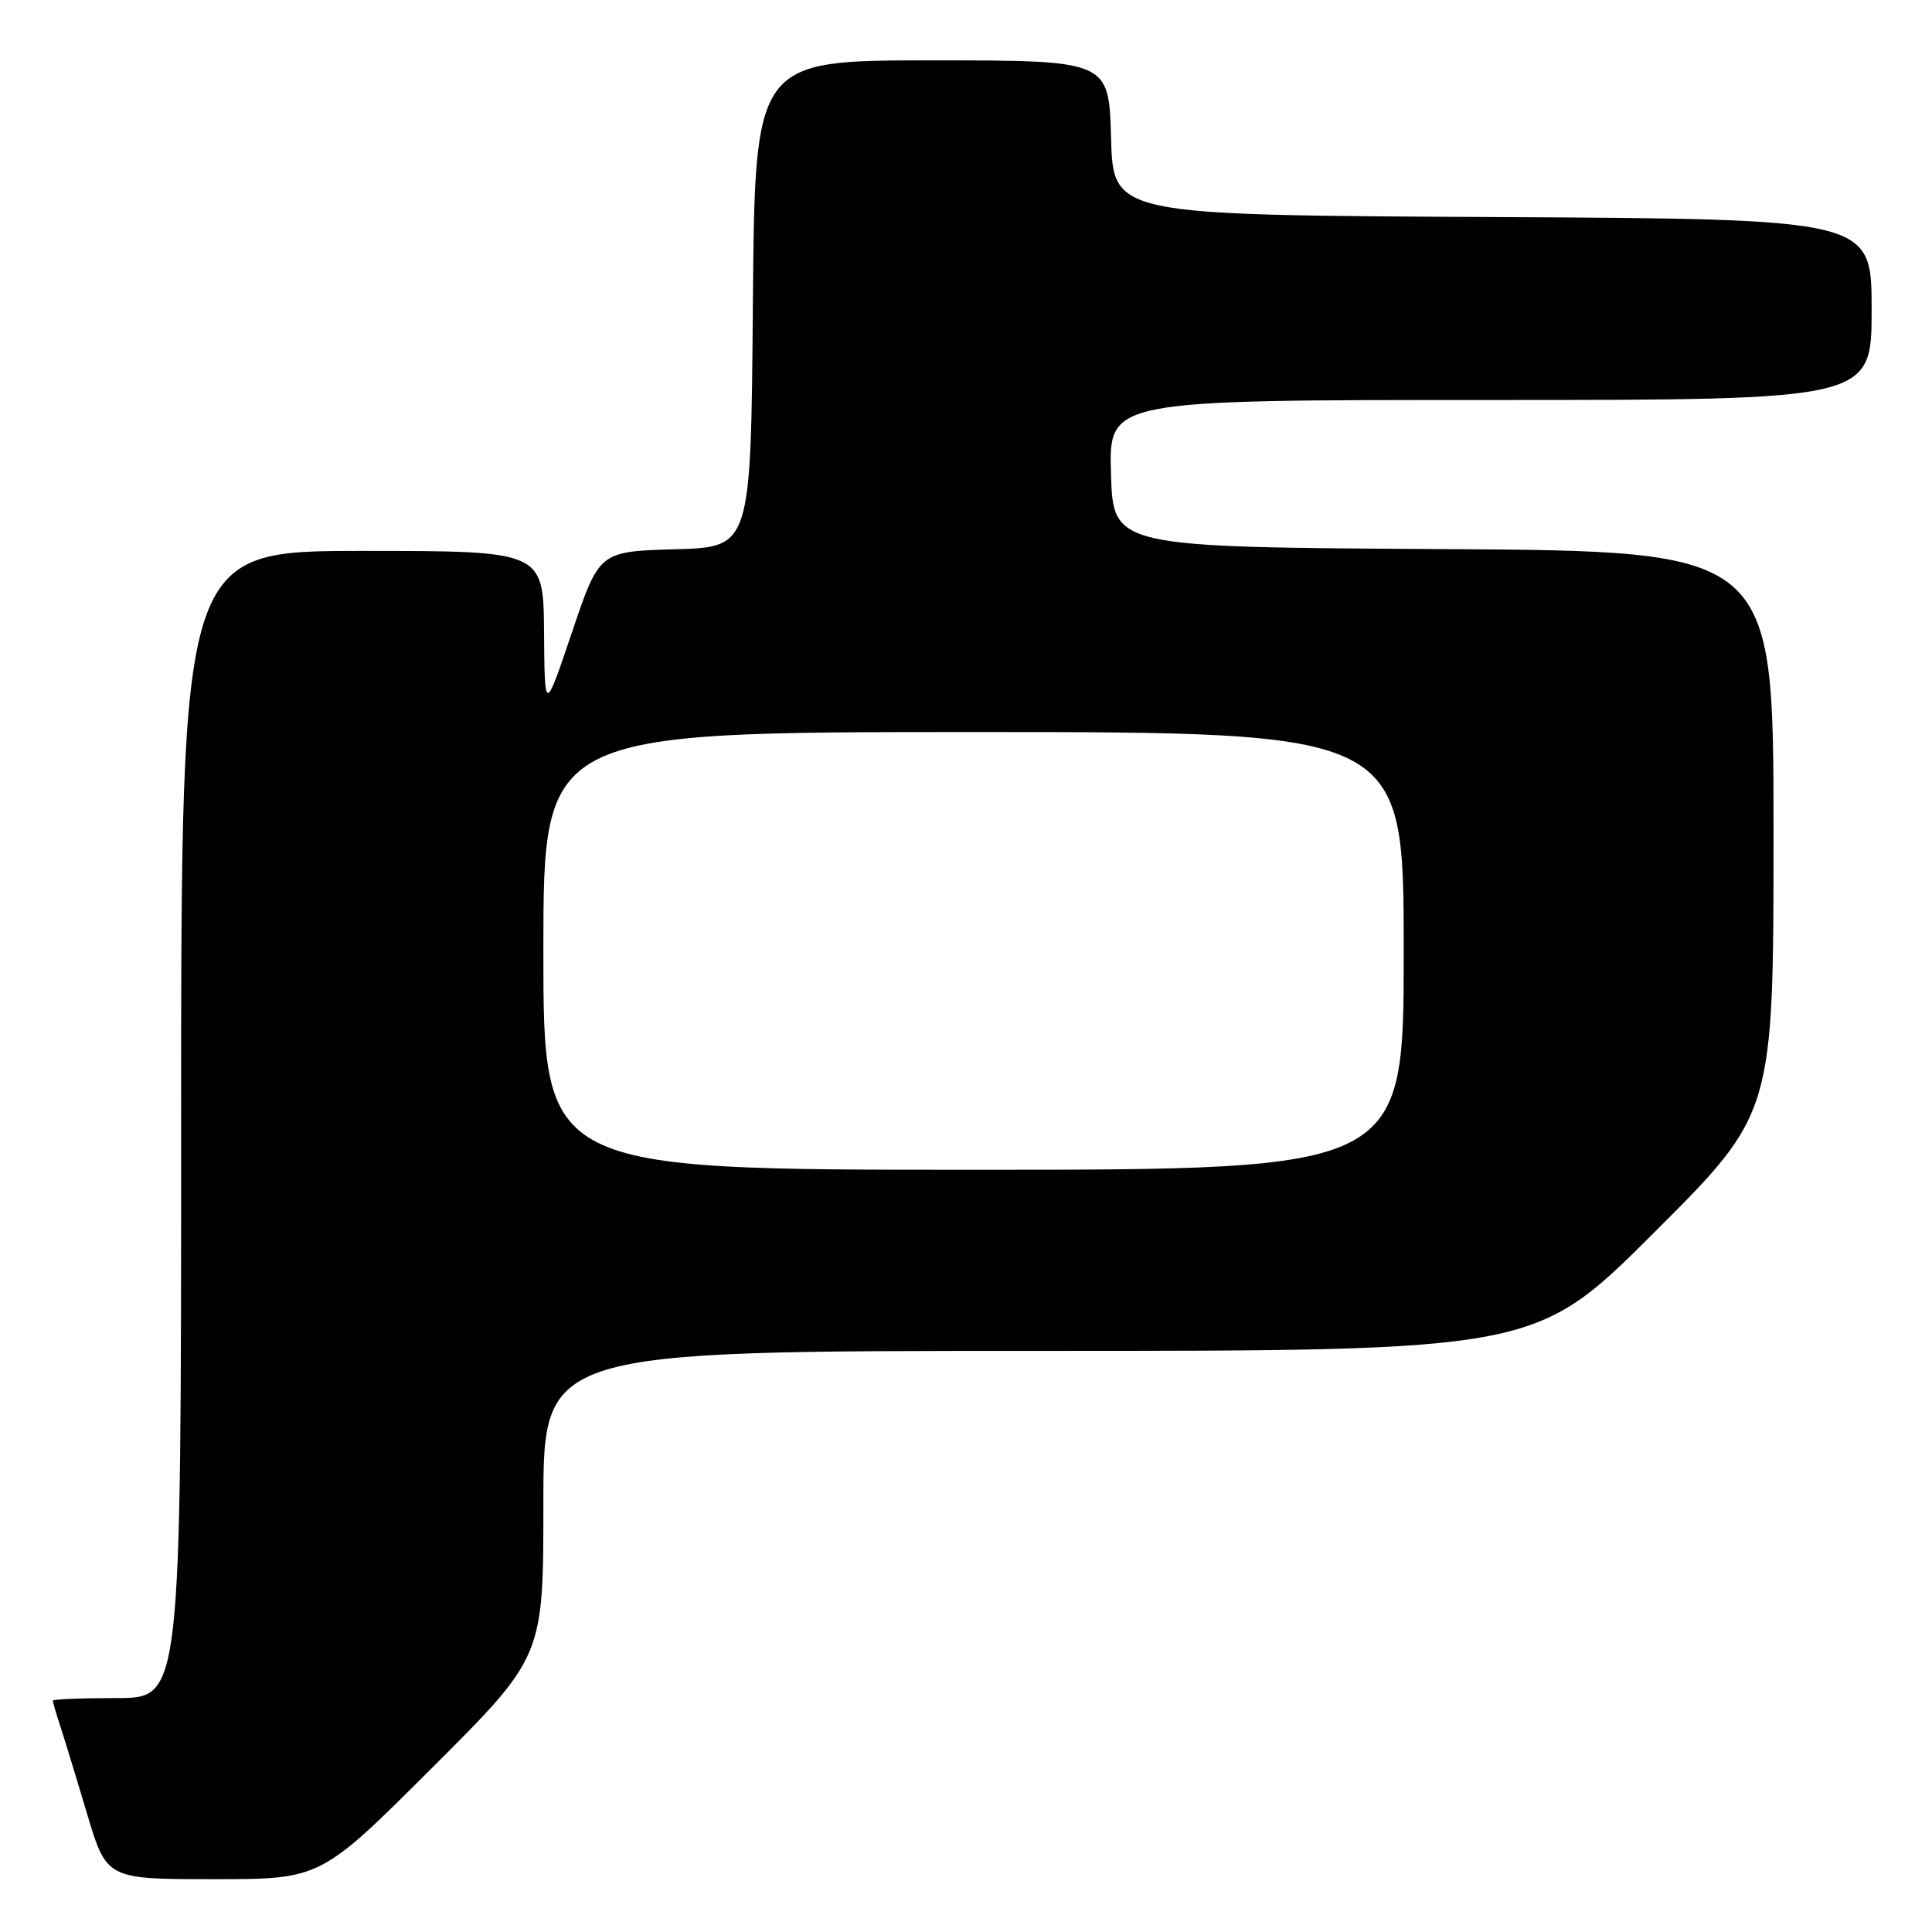 <?xml version="1.0" encoding="UTF-8" standalone="no"?>
<!DOCTYPE svg PUBLIC "-//W3C//DTD SVG 1.1//EN" "http://www.w3.org/Graphics/SVG/1.1/DTD/svg11.dtd" >
<svg xmlns="http://www.w3.org/2000/svg" xmlns:xlink="http://www.w3.org/1999/xlink" version="1.1" viewBox="0 0 256 256">
 <g >
 <path fill="currentColor"
d=" M 57.24 234.26 C 72.00 219.53 72.00 219.53 72.00 199.26 C 72.00 179.00 72.00 179.00 137.74 179.00 C 203.48 179.00 203.48 179.00 219.24 163.26 C 235.00 147.52 235.00 147.52 235.00 110.27 C 235.00 73.02 235.00 73.02 191.25 72.76 C 147.50 72.50 147.50 72.50 147.21 62.75 C 146.93 53.00 146.93 53.00 197.46 53.00 C 248.00 53.00 248.00 53.00 248.00 41.01 C 248.00 29.02 248.00 29.02 197.75 28.76 C 147.50 28.50 147.50 28.50 147.22 18.25 C 146.93 8.00 146.93 8.00 123.48 8.00 C 100.03 8.00 100.03 8.00 99.76 40.25 C 99.50 72.50 99.50 72.50 89.46 72.78 C 79.41 73.07 79.41 73.07 75.79 83.78 C 72.17 94.50 72.17 94.50 72.09 83.75 C 72.00 73.00 72.00 73.00 48.00 73.00 C 24.00 73.00 24.00 73.00 24.00 149.00 C 24.00 225.00 24.00 225.00 15.50 225.00 C 10.82 225.00 7.00 225.16 7.00 225.35 C 7.00 225.54 7.43 227.01 7.95 228.60 C 8.47 230.20 10.08 235.44 11.51 240.25 C 14.12 249.00 14.12 249.00 28.30 249.00 C 42.48 249.00 42.48 249.00 57.24 234.26 Z  M 72.00 126.00 C 72.00 97.00 72.00 97.00 129.00 97.00 C 186.00 97.00 186.00 97.00 186.00 126.00 C 186.00 155.00 186.00 155.00 129.00 155.00 C 72.00 155.00 72.00 155.00 72.00 126.00 Z "/>
</g>
</svg>